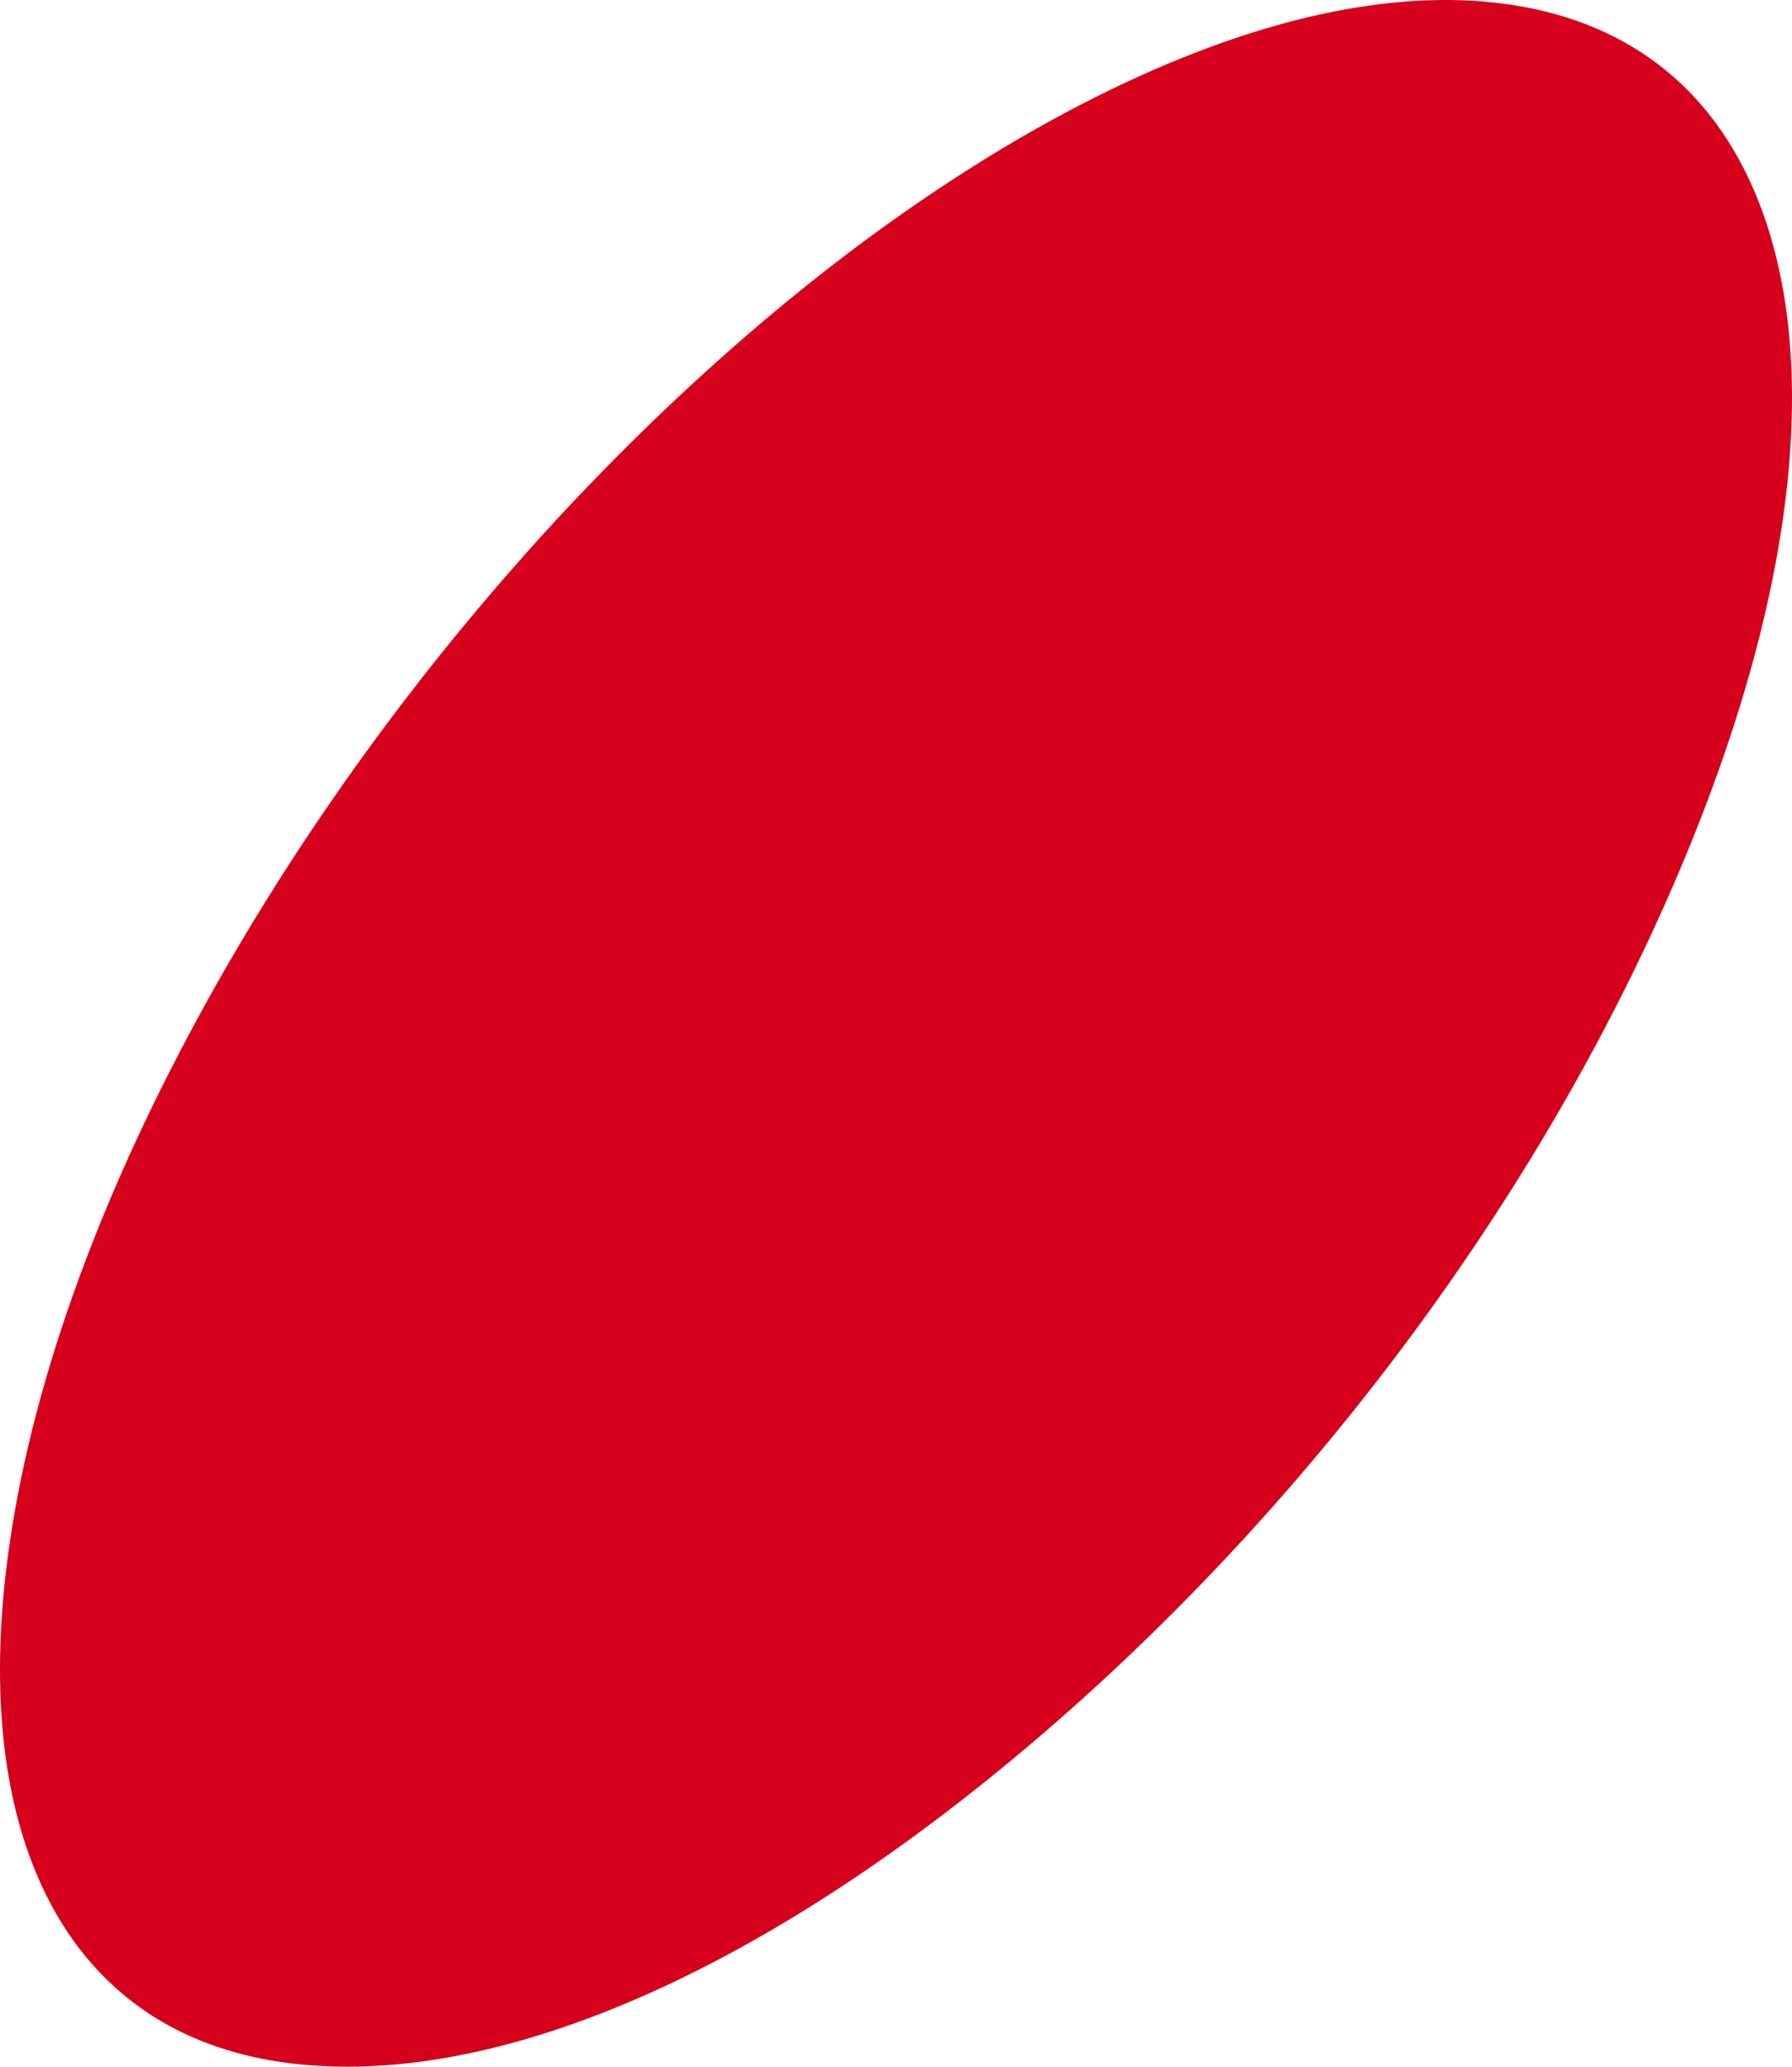 <svg width="189" height="218" viewBox="0 0 189 218" fill="none" xmlns="http://www.w3.org/2000/svg">
  <path d="M68.076 45.18C73.578 39.828 79.155 34.877 84.748 30.375C90.973 25.36 97.485 20.73 104.042 16.676C111.715 11.95 119.779 7.848 127.798 4.9C137.687 1.263 147.952 -0.74 157.418 0.254C169.899 1.551 179.712 7.88 184.958 19.993C191.816 35.855 190.249 60.016 177.933 89.93C163.659 124.601 138.274 159.353 107.072 185.341C78.824 208.862 52.203 219.757 31.794 217.77C16.313 216.264 7.269 207.42 3.033 195.563C-0.223 186.495 -0.66 175.616 0.787 164.464C1.948 155.492 4.329 146.119 7.6 136.858C10.359 129.023 13.826 121.028 17.881 113.049C21.468 105.984 25.342 99.27 29.322 92.99C33.03 87.142 36.994 81.422 41.064 75.99C45.028 70.703 49.264 65.464 53.651 60.433C58.097 55.322 62.936 50.195 68.076 45.18Z" fill="#D6001C"/>
  </svg>
  